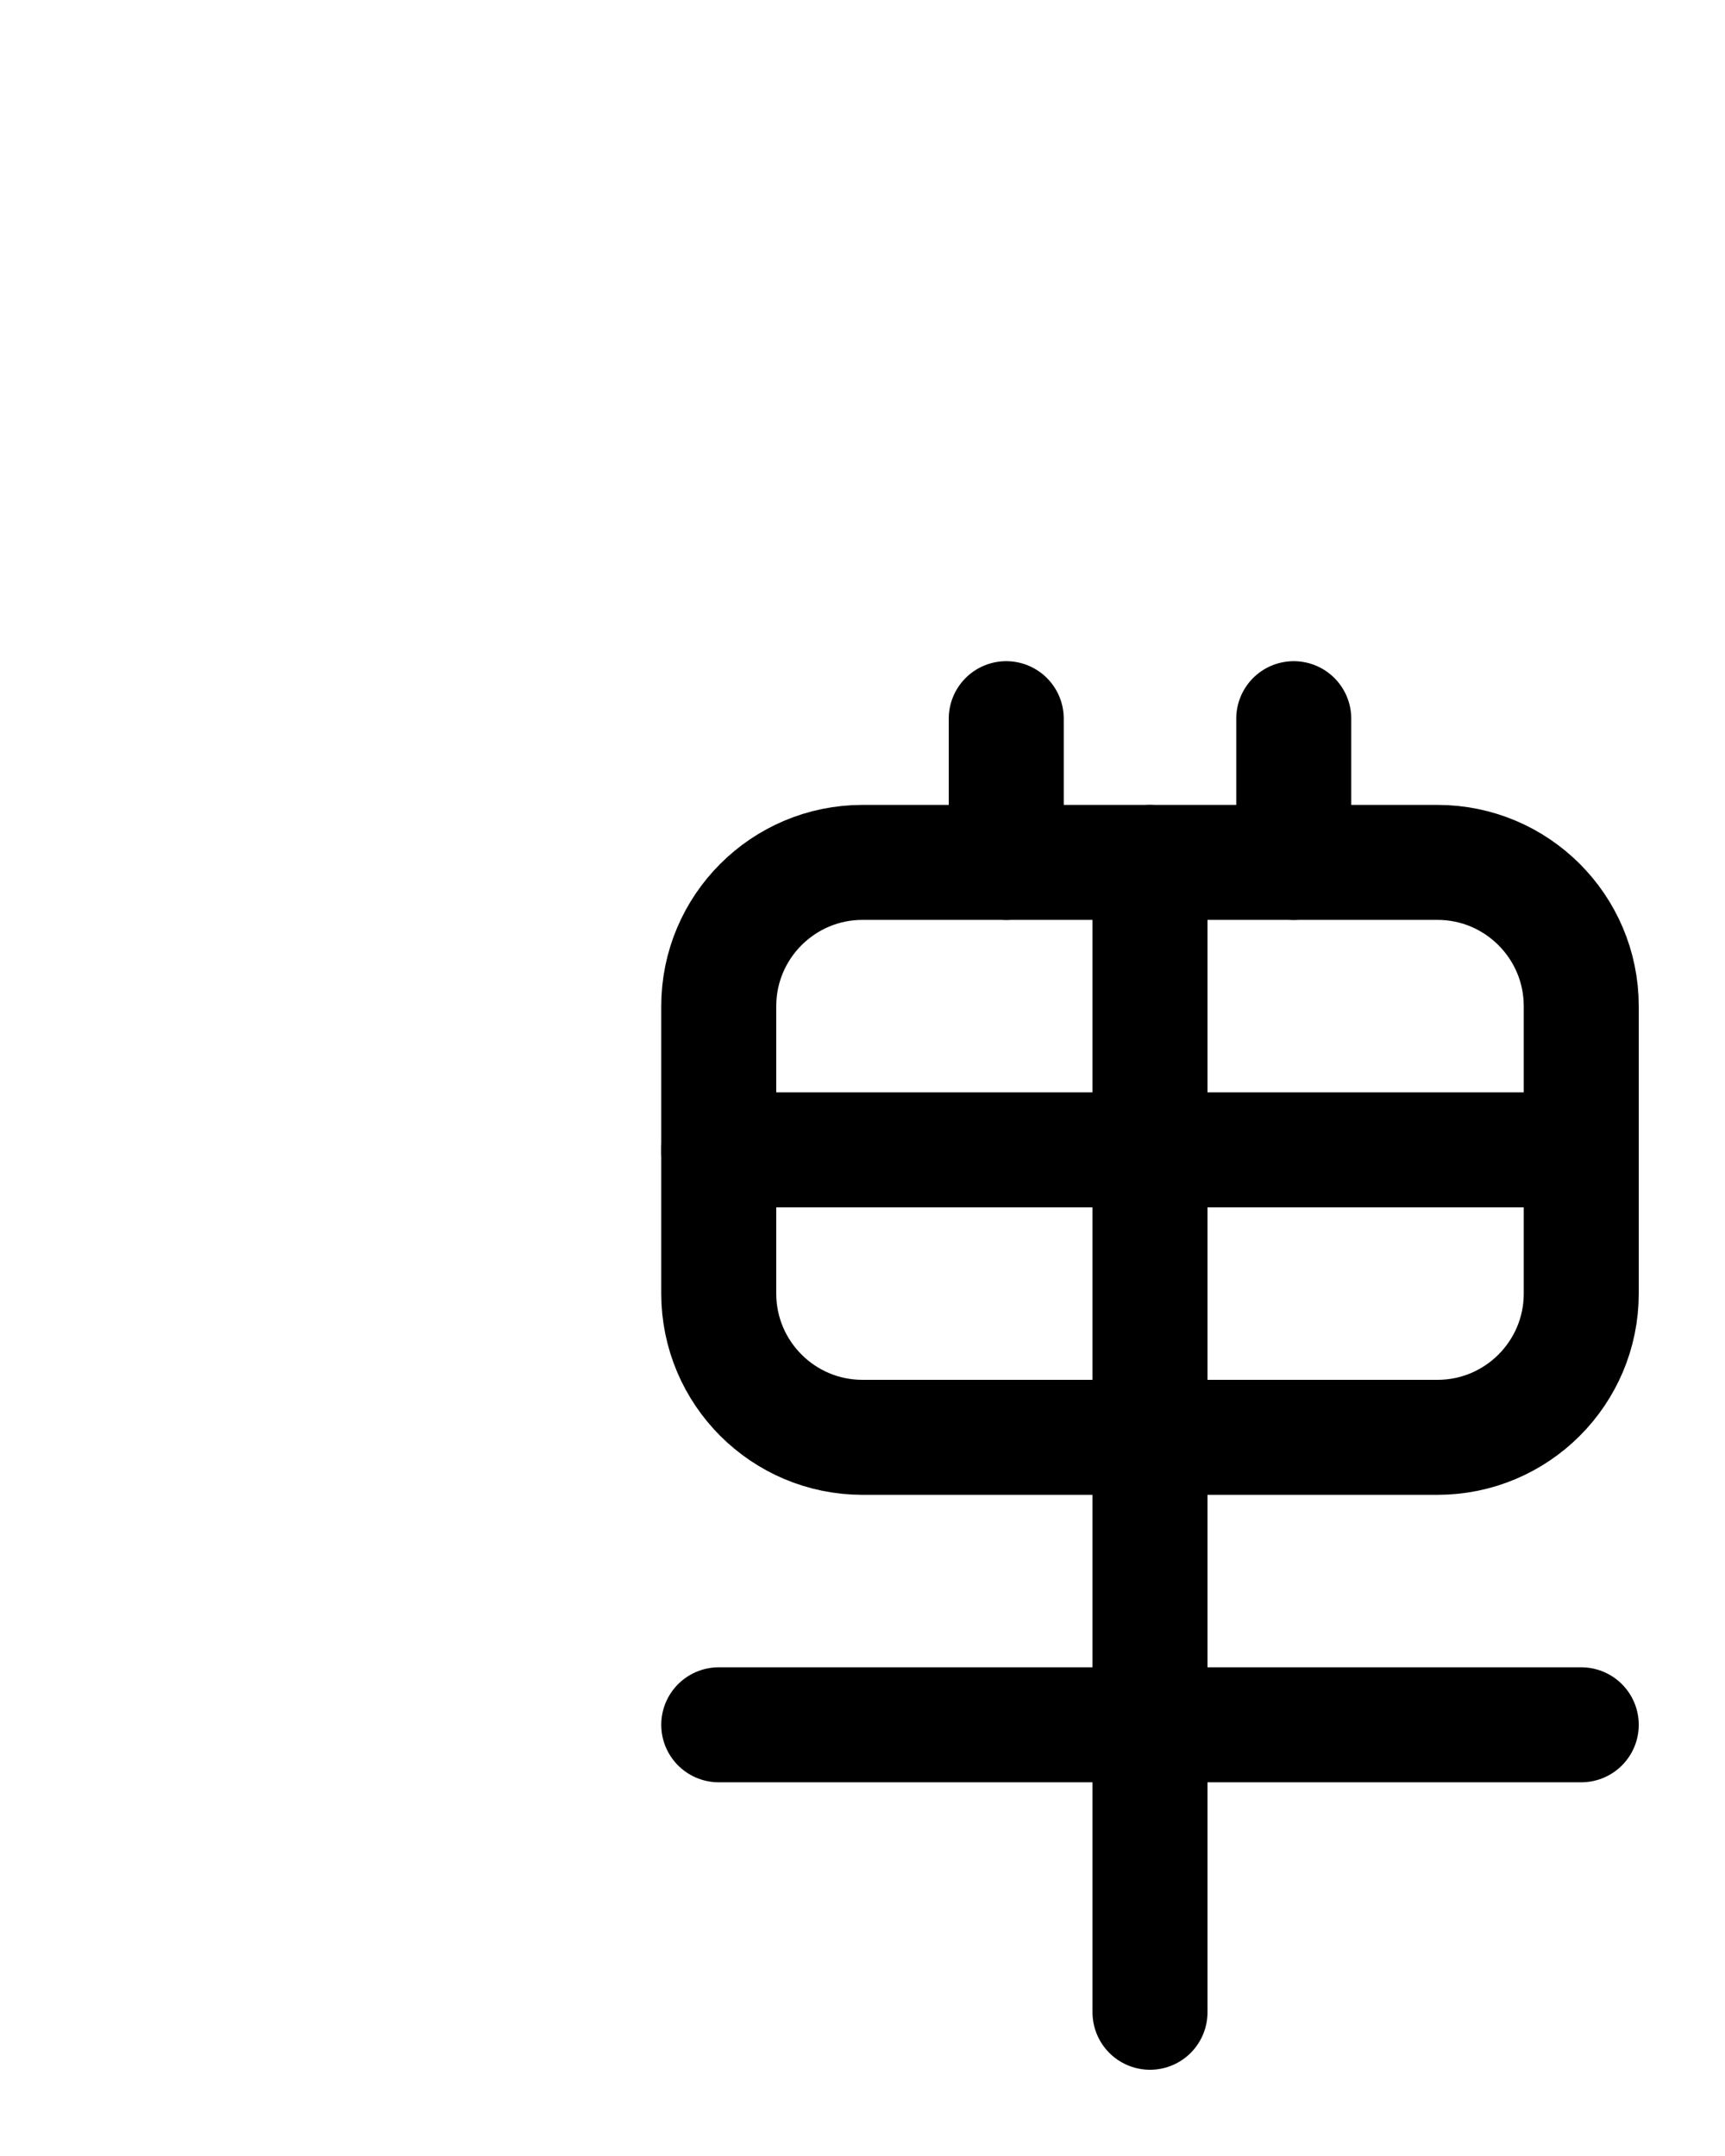 <?xml version="1.0" encoding="utf-8"?>
<!-- Generator: Adobe Illustrator 26.0.0, SVG Export Plug-In . SVG Version: 6.00 Build 0)  -->
<svg version="1.1" id="图层_1" xmlns="http://www.w3.org/2000/svg" xmlns:xlink="http://www.w3.org/1999/xlink" x="0px" y="0px"
	 viewBox="0 0 720 900" style="enable-background:new 0 0 720 900;" xml:space="preserve">
<style type="text/css">
	.st0{fill:none;stroke:#000000;stroke-width:48;stroke-linecap:round;stroke-linejoin:round;stroke-miterlimit:10;}
</style>
<path class="st0" d="M600,600H360c-33.1,0-60-26.9-60-60V420c0-33.1,26.9-60,60-60h240c33.1,0,60,26.9,60,60v120
	C660,573.1,633.1,600,600,600z"/>
<line class="st0" x1="420" y1="360" x2="420" y2="300"/>
<line class="st0" x1="540" y1="300" x2="540" y2="360"/>
<line class="st0" x1="480" y1="360" x2="480" y2="840"/>
<line class="st0" x1="300" y1="480" x2="660" y2="480"/>
<line class="st0" x1="300" y1="720" x2="660" y2="720"/>
</svg>
